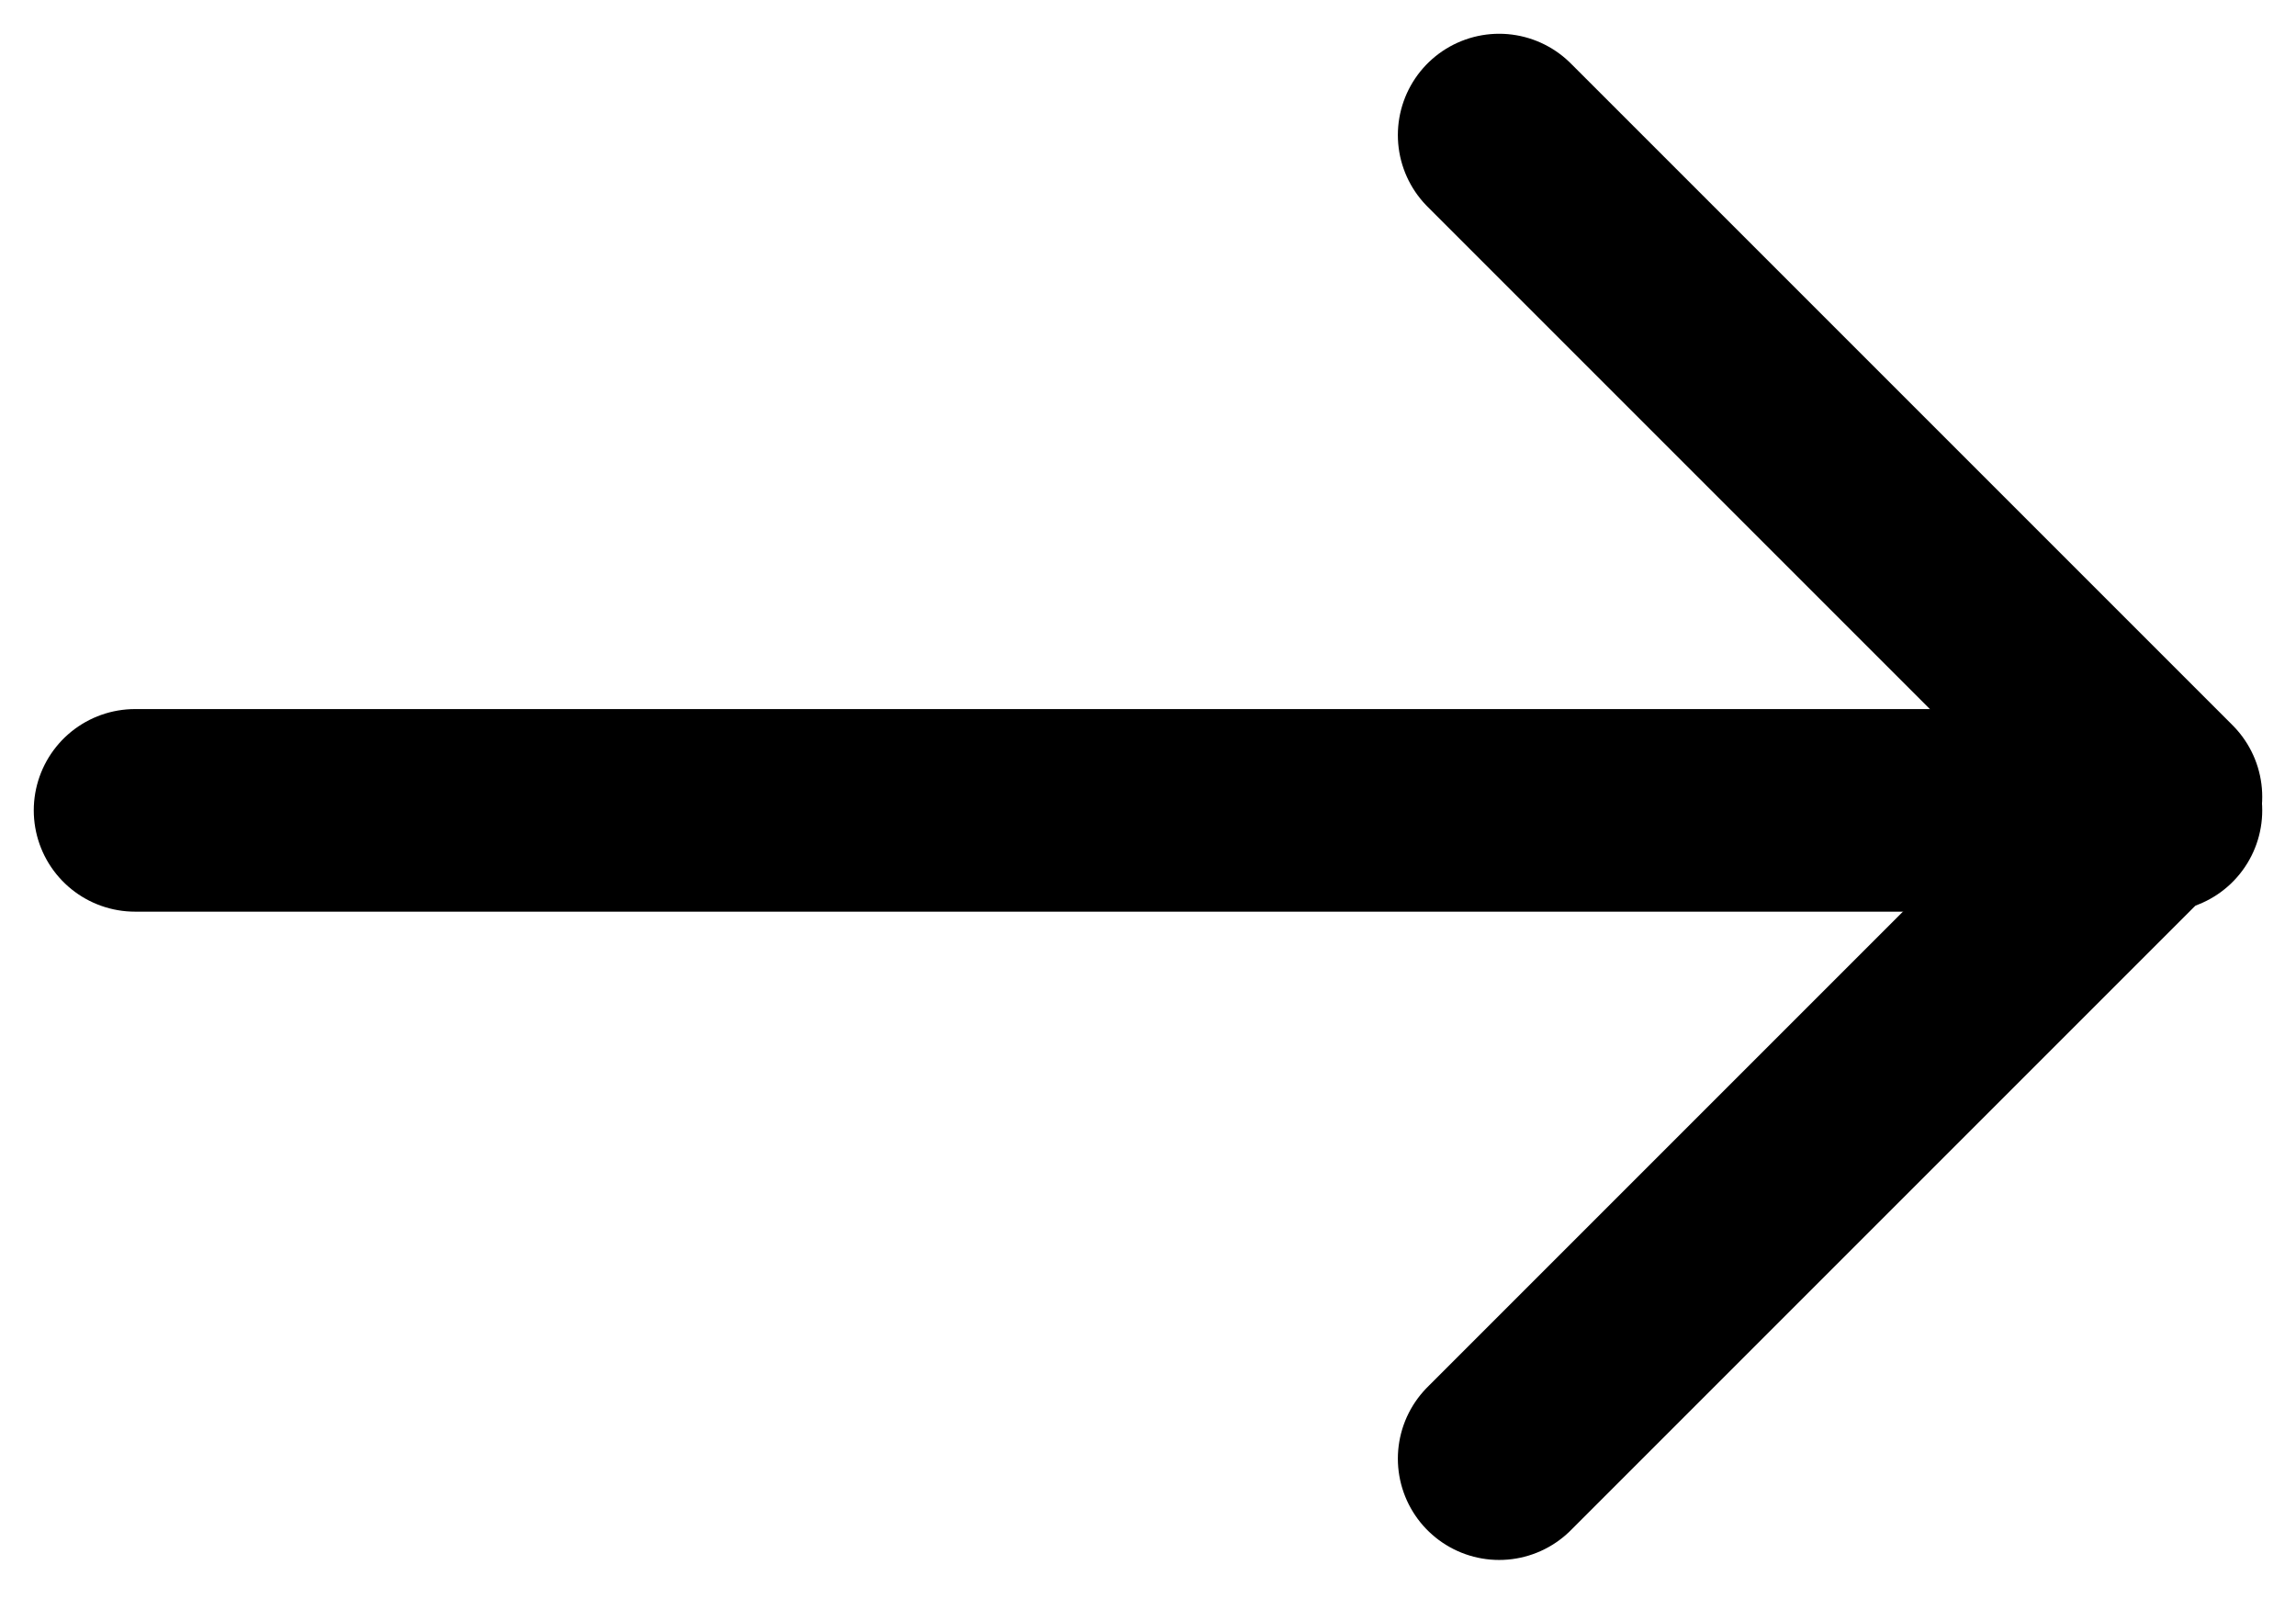 <svg width="17" height="12" viewBox="0 0 17 12" fill="none" xmlns="http://www.w3.org/2000/svg">
<path d="M1 6L16 6" stroke="black" stroke-width="1.5" stroke-linecap="round" stroke-linejoin="round"/>
<path d="M11.1 1L16 5.9L11.1 10.8" stroke="black" stroke-width="1.5" stroke-linecap="round" stroke-linejoin="round"/>
</svg>

